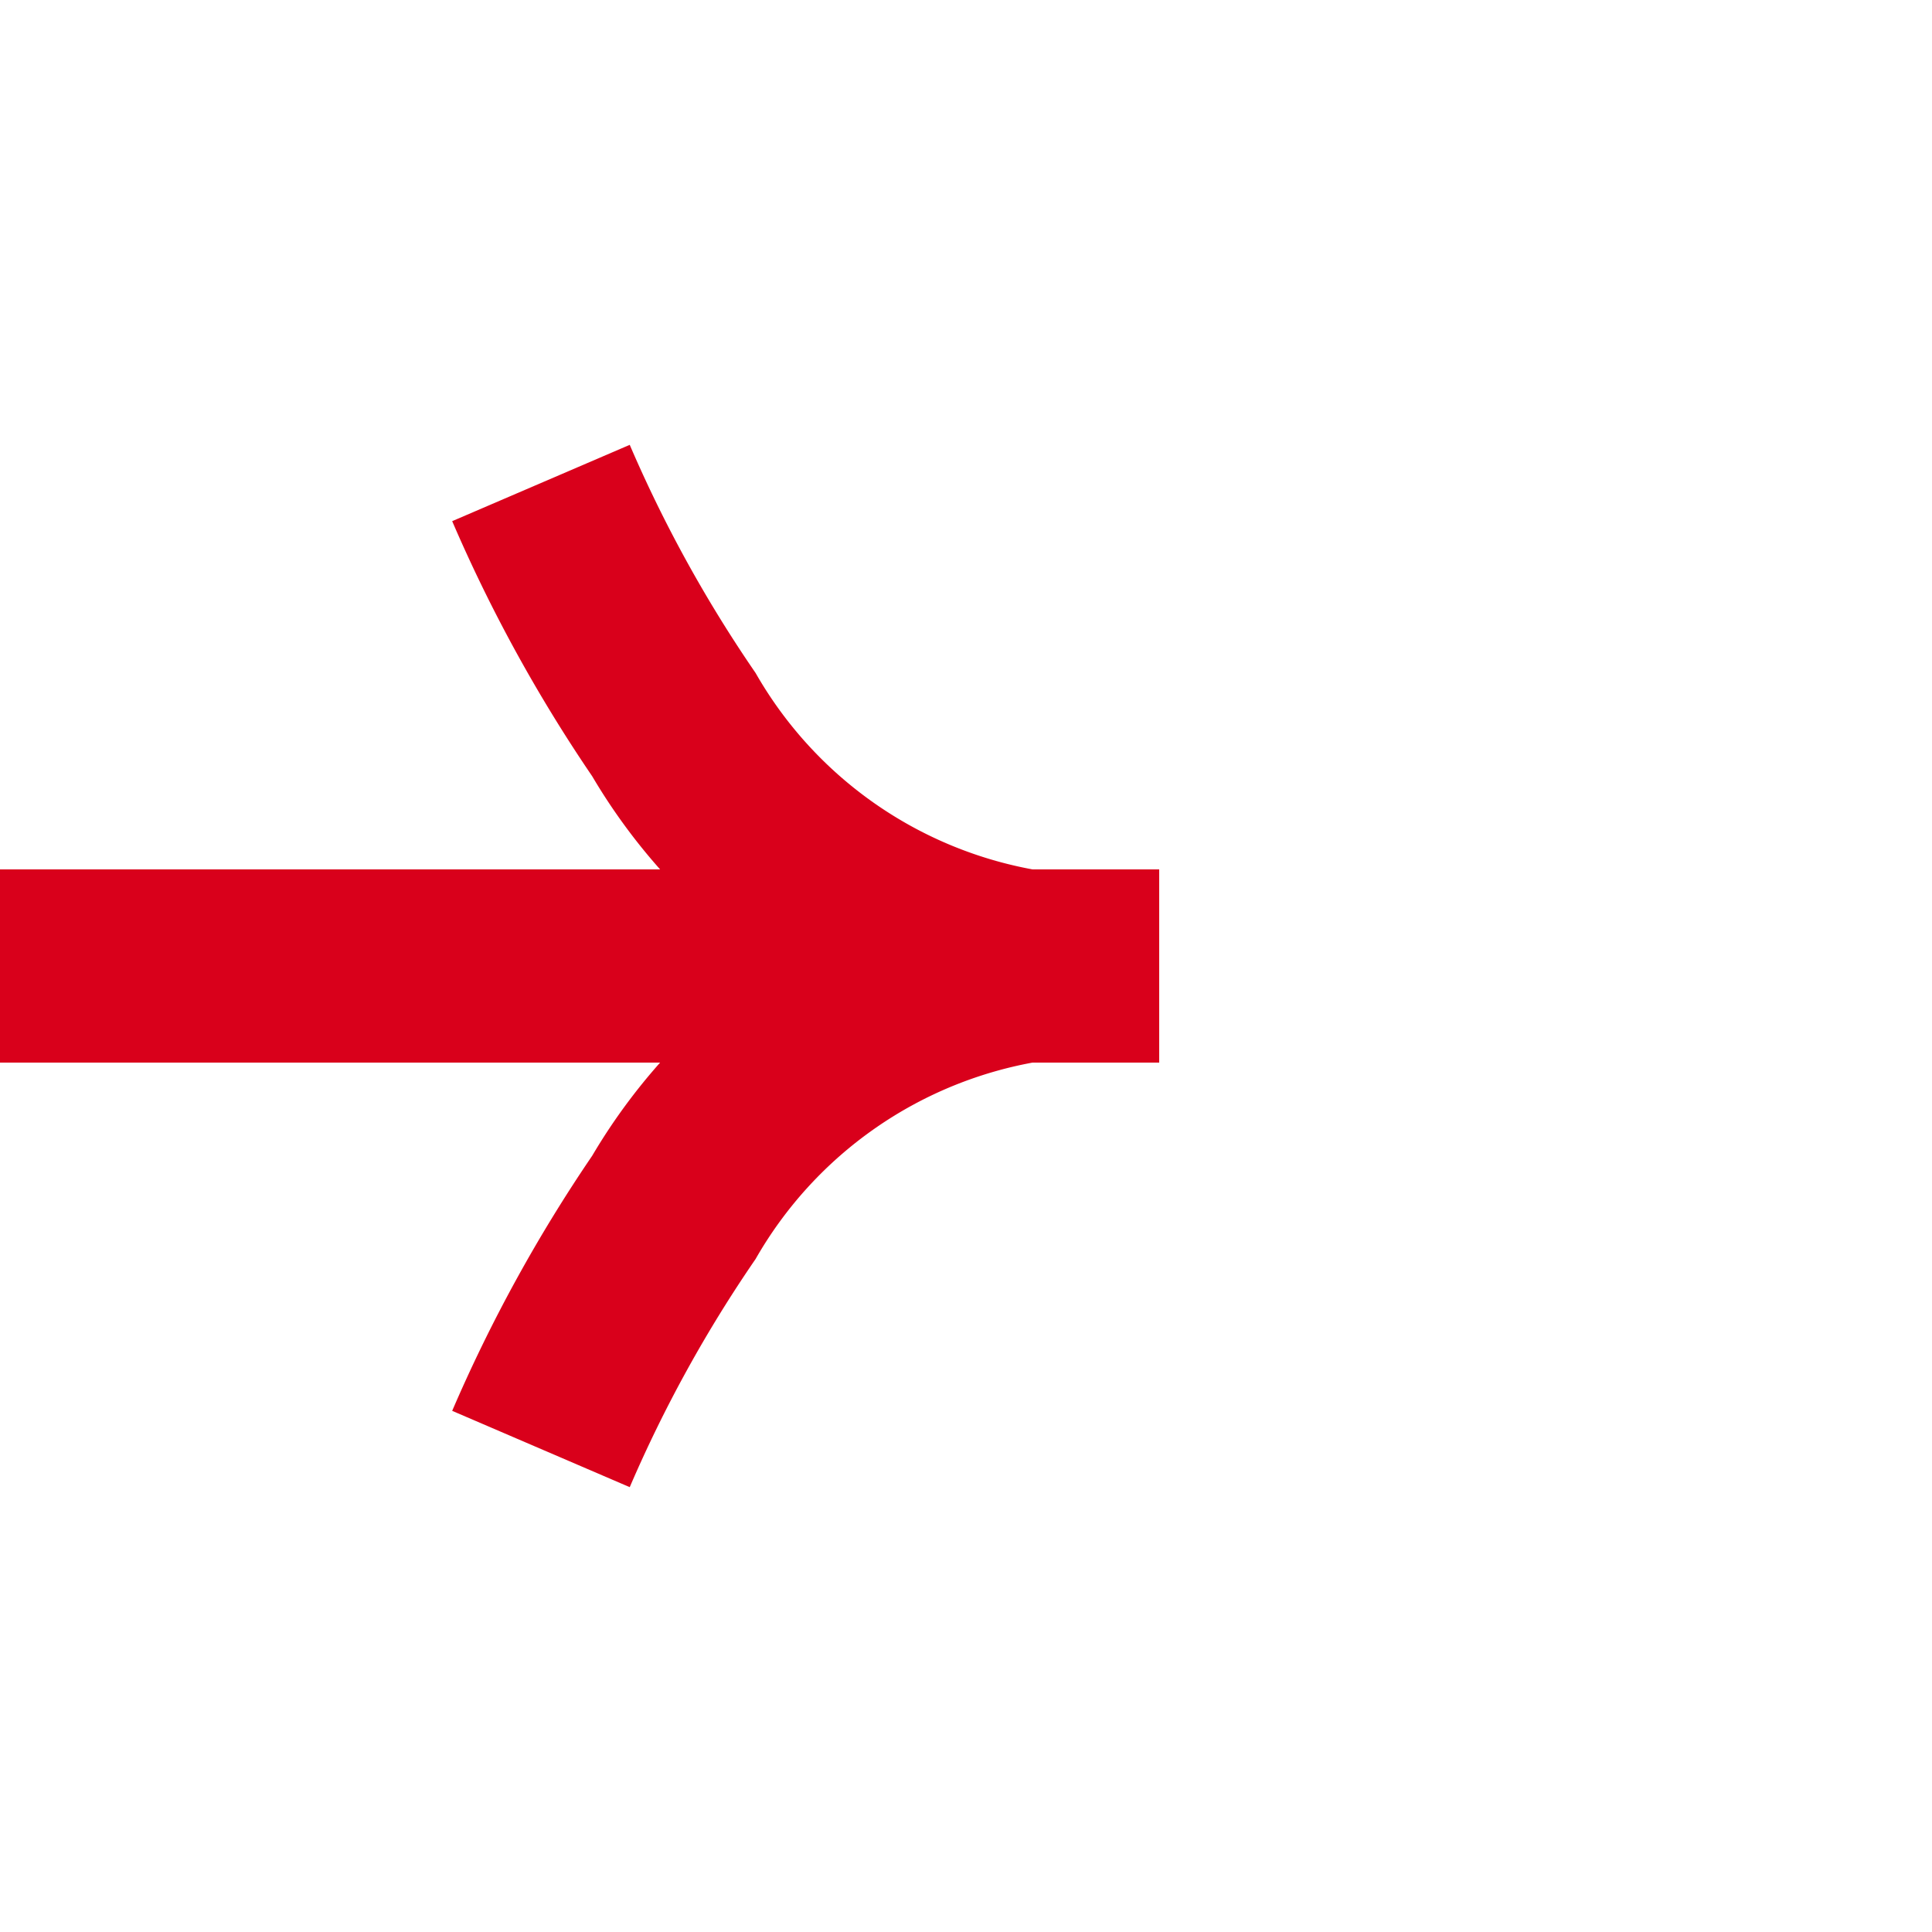 ﻿<?xml version="1.0" encoding="utf-8"?>
<svg version="1.1" xmlns:xlink="http://www.w3.org/1999/xlink" width="20px" height="20px" preserveAspectRatio="xMinYMid meet" viewBox="3150 4402  20 18" xmlns="http://www.w3.org/2000/svg">
  <path d="M 2267 4428  L 2301 4428  A 5 5 0 0 1 2306 4433 L 2306 4728  A 5 5 0 0 0 2311 4733 L 3121 4733  A 5 5 0 0 0 3126 4728 L 3126 4416  A 5 5 0 0 1 3131 4411 L 3162 4411  " stroke-width="2" stroke="#d9001b" fill="none" />
  <path d="M 3154.681 4406.395  A 15.74 15.74 0 0 0 3156.13 4409.035 A 6.17 6.17 0 0 0 3157.972 4411 A 6.17 6.17 0 0 0 3156.13 4412.965 A 15.74 15.74 0 0 0 3154.681 4415.605 L 3156.519 4416.395  A 13.74 13.74 0 0 1 3157.822 4414.033 A 4.17 4.17 0 0 1 3160.763 4411.987 A 1 1 0 0 0 3161.6 4411 A 1 1 0 0 0 3160.763 4410.013 A 4.17 4.17 0 0 1 3157.822 4407.967 A 13.74 13.74 0 0 1 3156.519 4405.605 L 3154.681 4406.395  Z " fill-rule="nonzero" fill="#d9001b" stroke="none" />
</svg>